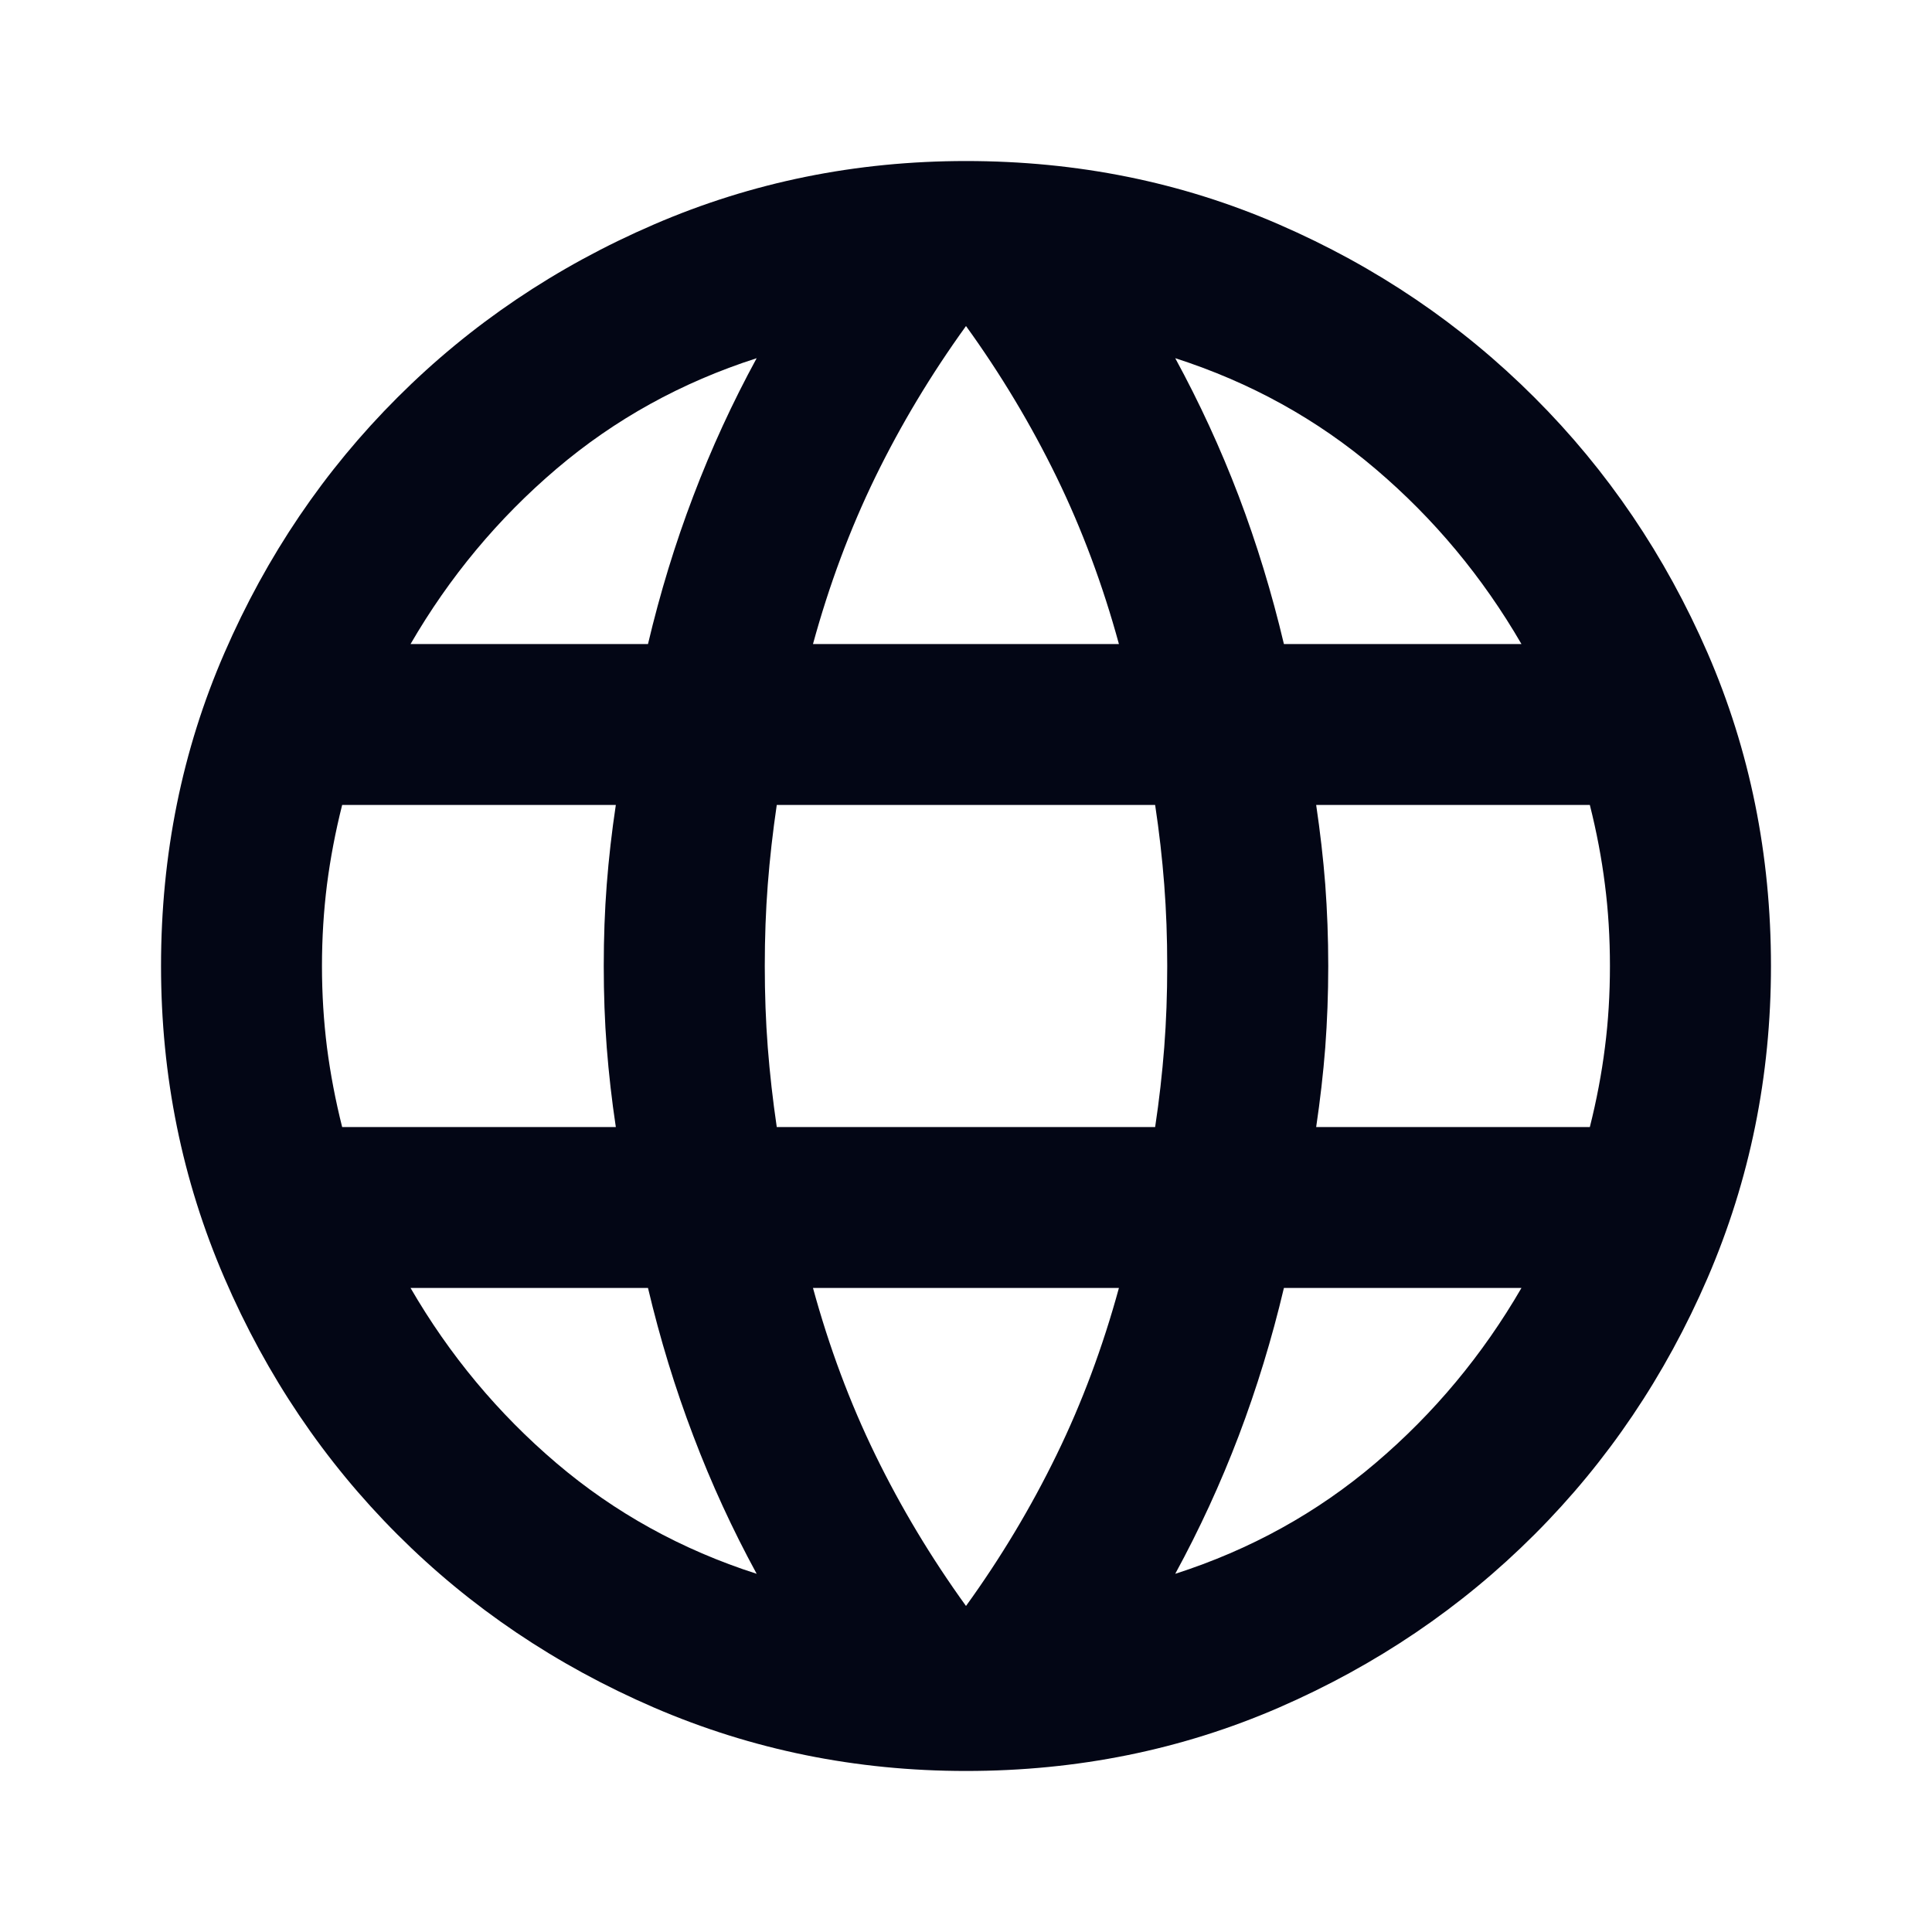 <svg width="20" height="20" viewBox="0 0 20 20" fill="none" xmlns="http://www.w3.org/2000/svg">
<path d="M10 18.333C8.861 18.333 7.785 18.114 6.771 17.677C5.757 17.239 4.871 16.642 4.114 15.885C3.357 15.128 2.76 14.243 2.323 13.229C1.885 12.215 1.667 11.139 1.667 10C1.667 8.847 1.885 7.767 2.323 6.76C2.76 5.753 3.357 4.871 4.114 4.115C4.871 3.358 5.757 2.76 6.771 2.323C7.785 1.885 8.861 1.667 10 1.667C11.153 1.667 12.232 1.885 13.239 2.323C14.246 2.76 15.128 3.358 15.885 4.115C16.642 4.871 17.239 5.753 17.677 6.76C18.114 7.767 18.333 8.847 18.333 10C18.333 11.139 18.114 12.215 17.677 13.229C17.239 14.243 16.642 15.128 15.885 15.885C15.128 16.642 14.246 17.239 13.239 17.677C12.232 18.114 11.153 18.333 10 18.333ZM10 16.625C10.361 16.125 10.673 15.604 10.937 15.062C11.201 14.521 11.416 13.944 11.583 13.333H8.416C8.583 13.944 8.798 14.521 9.062 15.062C9.326 15.604 9.639 16.125 10 16.625ZM7.833 16.292C7.583 15.833 7.364 15.358 7.177 14.864C6.989 14.371 6.833 13.861 6.708 13.333H4.25C4.653 14.028 5.156 14.632 5.76 15.146C6.364 15.66 7.055 16.042 7.833 16.292ZM12.166 16.292C12.944 16.042 13.635 15.66 14.239 15.146C14.844 14.632 15.347 14.028 15.75 13.333H13.291C13.166 13.861 13.01 14.371 12.823 14.864C12.635 15.358 12.416 15.833 12.166 16.292ZM3.542 11.667H6.375C6.333 11.389 6.302 11.114 6.281 10.844C6.26 10.573 6.25 10.292 6.25 10C6.25 9.708 6.26 9.427 6.281 9.156C6.302 8.885 6.333 8.611 6.375 8.333H3.542C3.472 8.611 3.42 8.885 3.385 9.156C3.351 9.427 3.333 9.708 3.333 10C3.333 10.292 3.351 10.573 3.385 10.844C3.42 11.114 3.472 11.389 3.542 11.667ZM8.041 11.667H11.958C12 11.389 12.031 11.114 12.052 10.844C12.073 10.573 12.083 10.292 12.083 10C12.083 9.708 12.073 9.427 12.052 9.156C12.031 8.885 12 8.611 11.958 8.333H8.041C8 8.611 7.969 8.885 7.948 9.156C7.927 9.427 7.917 9.708 7.917 10C7.917 10.292 7.927 10.573 7.948 10.844C7.969 11.114 8 11.389 8.041 11.667ZM13.625 11.667H16.458C16.528 11.389 16.58 11.114 16.614 10.844C16.649 10.573 16.666 10.292 16.666 10C16.666 9.708 16.649 9.427 16.614 9.156C16.58 8.885 16.528 8.611 16.458 8.333H13.625C13.666 8.611 13.698 8.885 13.719 9.156C13.739 9.427 13.75 9.708 13.75 10C13.75 10.292 13.739 10.573 13.719 10.844C13.698 11.114 13.666 11.389 13.625 11.667ZM13.291 6.667H15.75C15.347 5.972 14.844 5.368 14.239 4.854C13.635 4.34 12.944 3.958 12.166 3.708C12.416 4.167 12.635 4.642 12.823 5.135C13.01 5.628 13.166 6.139 13.291 6.667ZM8.416 6.667H11.583C11.416 6.056 11.201 5.479 10.937 4.937C10.673 4.396 10.361 3.875 10 3.375C9.639 3.875 9.326 4.396 9.062 4.937C8.798 5.479 8.583 6.056 8.416 6.667ZM4.25 6.667H6.708C6.833 6.139 6.989 5.628 7.177 5.135C7.364 4.642 7.583 4.167 7.833 3.708C7.055 3.958 6.364 4.34 5.76 4.854C5.156 5.368 4.653 5.972 4.25 6.667Z" fill="#030615"/>
</svg>
